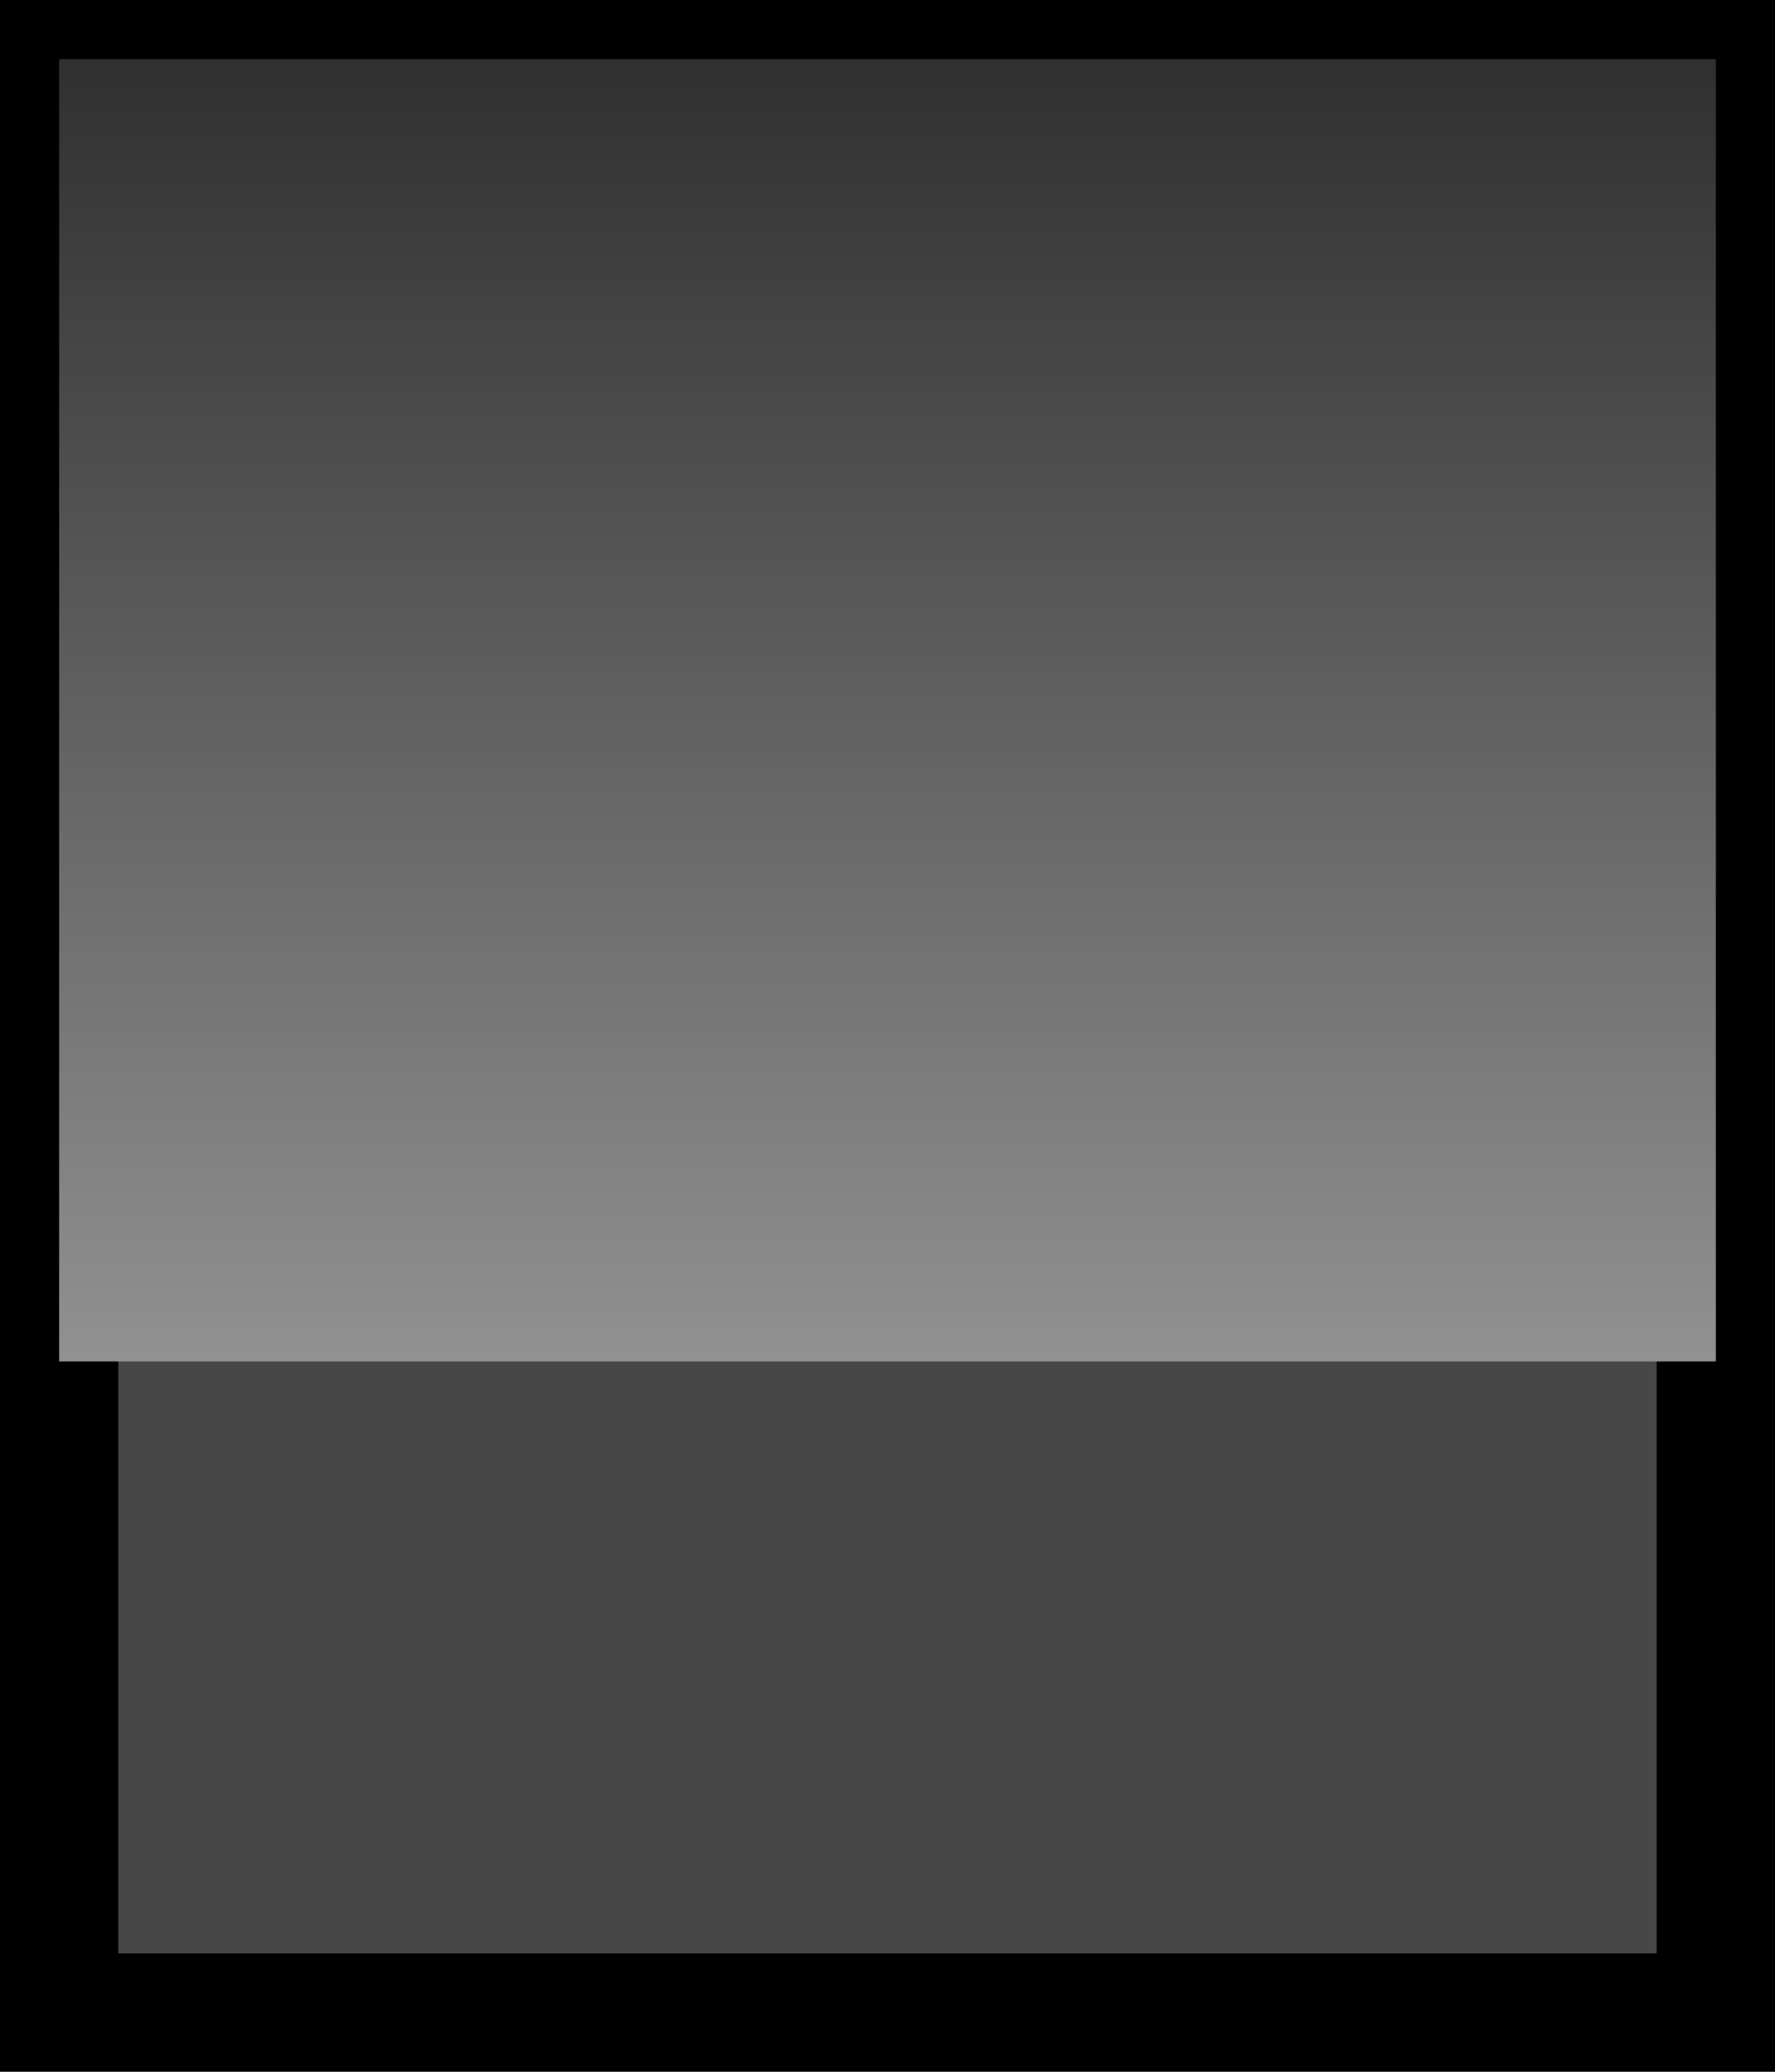 <?xml version="1.0" encoding="UTF-8" standalone="no"?>
<!-- Created with Inkscape (http://www.inkscape.org/) -->

<svg
   width="60"
   height="70"
   viewBox="0 0 60 70"
   version="1.1"
   id="svg1"
   inkscape:version="1.4.2 (ebf0e940d0, 2025-05-08)"
   sodipodi:docname="mania-keyU-mid.svg"
   xmlns:inkscape="http://www.inkscape.org/namespaces/inkscape"
   xmlns:sodipodi="http://sodipodi.sourceforge.net/DTD/sodipodi-0.dtd"
   xmlns:xlink="http://www.w3.org/1999/xlink"
   xmlns="http://www.w3.org/2000/svg"
   xmlns:svg="http://www.w3.org/2000/svg">
  <sodipodi:namedview
     id="namedview1"
     pagecolor="#ffffff"
     bordercolor="#000000"
     borderopacity="0.25"
     inkscape:showpageshadow="2"
     inkscape:pageopacity="0.0"
     inkscape:pagecheckerboard="0"
     inkscape:deskcolor="#d1d1d1"
     inkscape:document-units="px"
     inkscape:zoom="2.8284271"
     inkscape:cx="72.301668"
     inkscape:cy="21.743534"
     inkscape:window-width="2259"
     inkscape:window-height="1218"
     inkscape:window-x="0"
     inkscape:window-y="0"
     inkscape:window-maximized="1"
     inkscape:current-layer="layer1" />
  <defs
     id="defs1">
    <linearGradient
       id="sc_f"
       inkscape:label="blue">
      <stop
         stop-color="#6ac3ee"
         offset="0"
         id="stop7" />
      <stop
         stop-color="#006685"
         offset="1"
         id="stop8" />
    </linearGradient>
    <linearGradient
       id="sc_j"
       x1="361.22"
       x2="422.73"
       y1="995.41"
       y2="995.41"
       gradientTransform="scale(1.398,0.715)"
       gradientUnits="userSpaceOnUse"
       inkscape:label="blackkey">
      <stop
         stop-color="#303030"
         offset="0"
         id="stop3"
         style="stop-color:#65090a;stop-opacity:1;" />
      <stop
         stop-color="#919191"
         offset="1"
         id="stop4"
         style="stop-color:#ff5441;stop-opacity:1;" />
    </linearGradient>
    <linearGradient
       id="sc_j-0"
       x1="361.22"
       x2="422.73"
       y1="995.41"
       y2="995.41"
       gradientTransform="scale(1.398,0.715)"
       gradientUnits="userSpaceOnUse"
       inkscape:label="blackkey">
      <stop
         stop-color="#303030"
         offset="0"
         id="stop3-6" />
      <stop
         stop-color="#919191"
         offset="1"
         id="stop4-1" />
    </linearGradient>
    <linearGradient
       id="sc_b"
       x1="509"
       x2="509"
       y1="716"
       y2="760"
       gradientTransform="translate(-3.999,-3.999)"
       gradientUnits="userSpaceOnUse"
       xlink:href="#sc_j-0"
       inkscape:collect="always" />
  </defs>
  <g
     inkscape:label="Layer 1"
     inkscape:groupmode="layer"
     id="layer1"
     transform="translate(259,175)">
    <g
       transform="translate(-762,-885)"
       inkscape:label="button"
       id="g151">
      <rect
         x="505"
         y="712"
         width="56"
         height="66"
         fill="#474747"
         stroke="#000000"
         stroke-linecap="round"
         stroke-width="4"
         style="paint-order:stroke fill markers"
         inkscape:label="edge"
         id="rect150" />
      <rect
         x="505"
         y="712"
         width="56"
         height="44"
         fill="url(#sc_b)"
         style="fill:url(#sc_b);paint-order:stroke fill markers"
         inkscape:label="surface"
         id="rect151" />
    </g>
  </g>
</svg>
